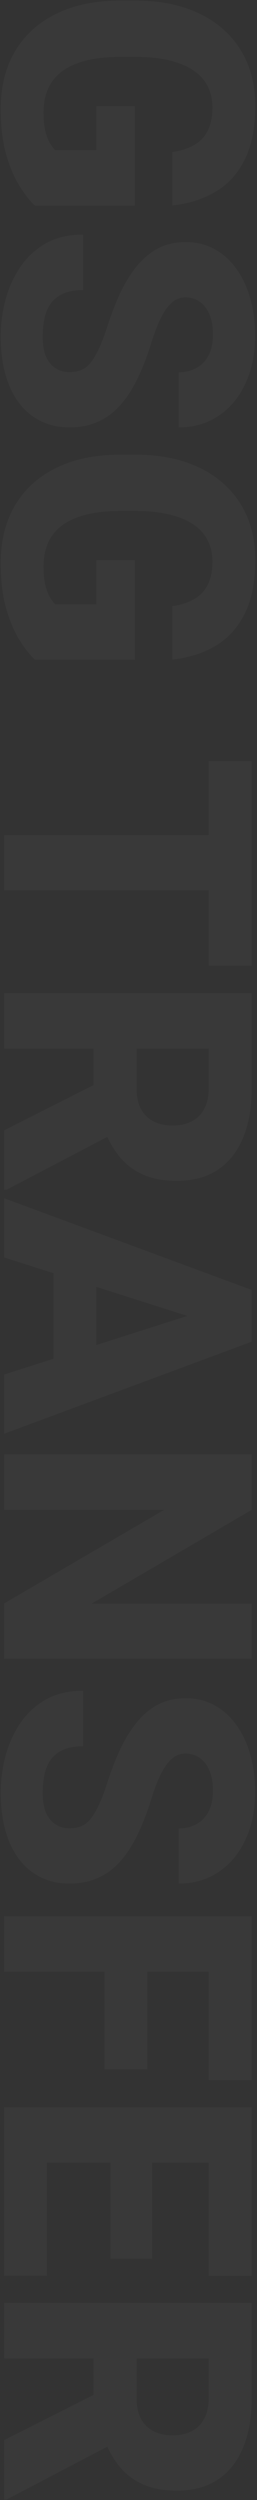 <svg width="125" height="1215" viewBox="0 0 125 1215" fill="none" xmlns="http://www.w3.org/2000/svg">
<rect x="0" y="0" width="125" height="1215" fill="#333333" stroke="none"/>
<g opacity="0.03">
<path d="M65.607 99.949L17.054 99.949C14.793 97.964 12.367 94.931 9.775 90.851C7.183 86.826 4.95 81.67 3.075 75.383C1.255 69.097 0.345 61.598 0.345 52.885C0.345 45 1.614 37.831 4.15 31.38C6.742 24.928 10.519 19.386 15.482 14.754C20.5 10.122 26.621 6.538 33.844 4.001C41.068 1.52 49.34 0.279 58.659 0.279L65.772 0.279C75.091 0.279 83.362 1.52 90.586 4.001C97.81 6.483 103.903 9.984 108.866 14.506C113.884 19.028 117.689 24.404 120.28 30.635C122.872 36.866 124.168 43.759 124.168 51.314C124.168 62.066 122.431 70.862 118.957 77.699C115.538 84.537 110.796 89.721 104.73 93.25C98.665 96.834 91.689 99.04 83.804 99.867L83.804 73.895C87.829 73.343 91.303 72.24 94.226 70.586C97.148 68.987 99.381 66.698 100.925 63.721C102.525 60.743 103.324 56.883 103.324 52.141C103.324 48.336 102.525 44.89 100.925 41.802C99.381 38.769 97.038 36.205 93.895 34.109C90.752 32.014 86.837 30.415 82.149 29.312C77.517 28.209 72.113 27.658 65.938 27.658L58.659 27.658C52.483 27.658 47.051 28.209 42.364 29.312C37.677 30.47 33.762 32.152 30.619 34.357C27.531 36.563 25.187 39.348 23.588 42.712C21.989 46.13 21.189 50.101 21.189 54.622C21.189 58.151 21.465 61.129 22.016 63.555C22.623 65.982 23.367 67.967 24.25 69.511C25.187 71.055 26.042 72.213 26.814 72.985L46.831 72.985L46.831 51.562L65.607 51.562L65.607 99.949Z" fill="#F5F5F5"/>
<path d="M33.762 180.843C35.802 180.843 37.622 180.54 39.221 179.934C40.875 179.327 42.392 178.224 43.77 176.625C45.149 175.026 46.527 172.765 47.906 169.843C49.34 166.92 50.801 163.088 52.29 158.345C54.054 152.941 56.039 147.786 58.245 142.878C60.506 138.025 63.125 133.697 66.103 129.892C69.081 126.087 72.555 123.082 76.525 120.876C80.495 118.725 85.127 117.65 90.421 117.65C95.549 117.65 100.181 118.781 104.317 121.041C108.452 123.302 111.981 126.473 114.904 130.554C117.882 134.634 120.143 139.431 121.687 144.946C123.286 150.46 124.085 156.526 124.085 163.143C124.085 171.966 122.514 179.713 119.371 186.385C116.283 193.113 111.926 198.351 106.302 202.101C100.732 205.851 94.253 207.725 86.864 207.725L86.864 180.926C90.118 180.926 92.985 180.237 95.466 178.858C98.003 177.535 99.988 175.495 101.422 172.738C102.855 170.036 103.572 166.644 103.572 162.564C103.572 158.593 102.966 155.257 101.753 152.555C100.595 149.909 98.995 147.896 96.955 146.517C94.915 145.194 92.682 144.532 90.255 144.532C88.325 144.532 86.561 145.028 84.962 146.021C83.418 147.069 81.956 148.558 80.578 150.488C79.254 152.473 77.986 154.899 76.773 157.766C75.56 160.634 74.402 163.915 73.299 167.609C71.259 174.061 68.998 179.768 66.516 184.731C64.035 189.749 61.223 193.967 58.08 197.386C54.937 200.805 51.38 203.369 47.41 205.079C43.439 206.843 38.945 207.725 33.927 207.725C28.578 207.725 23.836 206.678 19.7 204.582C15.565 202.542 12.036 199.564 9.113 195.649C6.246 191.789 4.068 187.157 2.579 181.753C1.09 176.349 0.345 170.311 0.345 163.639C0.345 157.573 1.117 151.59 2.661 145.69C4.261 139.79 6.687 134.441 9.94 129.644C13.194 124.901 17.329 121.097 22.347 118.229C27.42 115.417 33.431 114.011 40.379 114.011L40.379 140.975C36.739 140.975 33.651 141.499 31.115 142.547C28.634 143.595 26.621 145.084 25.077 147.014C23.533 148.999 22.43 151.397 21.768 154.21C21.107 157.022 20.776 160.165 20.776 163.639C20.776 167.664 21.327 170.918 22.43 173.399C23.588 175.936 25.16 177.811 27.145 179.024C29.13 180.237 31.335 180.843 33.762 180.843Z" fill="#F5F5F5"/>
<path d="M65.607 320.63L17.054 320.63C14.793 318.645 12.367 315.612 9.775 311.531C7.183 307.506 4.95 302.35 3.075 296.064C1.255 289.778 0.345 282.278 0.345 273.566C0.345 265.68 1.614 258.512 4.15 252.06C6.742 245.608 10.519 240.067 15.482 235.435C20.5 230.803 26.621 227.218 33.844 224.682C41.068 222.2 49.34 220.96 58.659 220.96L65.772 220.96C75.091 220.96 83.362 222.2 90.586 224.682C97.81 227.163 103.903 230.665 108.866 235.186C113.884 239.708 117.689 245.085 120.28 251.316C122.872 257.547 124.168 264.44 124.168 271.994C124.168 282.747 122.431 291.542 118.957 298.38C115.538 305.217 110.796 310.401 104.73 313.93C98.665 317.514 91.689 319.72 83.804 320.547L83.804 294.575C87.829 294.023 91.303 292.921 94.226 291.266C97.148 289.667 99.381 287.379 100.925 284.401C102.525 281.423 103.324 277.563 103.324 272.821C103.324 269.016 102.525 265.57 100.925 262.482C99.381 259.449 97.038 256.885 93.895 254.79C90.752 252.694 86.837 251.095 82.149 249.992C77.517 248.889 72.113 248.338 65.938 248.338L58.659 248.338C52.483 248.338 47.051 248.889 42.364 249.992C37.677 251.15 33.762 252.832 30.619 255.038C27.531 257.243 25.187 260.028 23.588 263.392C21.989 266.811 21.189 270.781 21.189 275.303C21.189 278.832 21.465 281.809 22.016 284.236C22.623 286.662 23.367 288.647 24.25 290.191C25.187 291.735 26.042 292.893 26.814 293.665L46.831 293.665L46.831 272.242L65.607 272.242L65.607 320.63Z" fill="#F5F5F5"/>
<path d="M122.431 432.707L2 432.707L2 405.825L122.431 405.825L122.431 432.707ZM122.431 469.349L101.504 469.349L101.504 369.927L122.431 369.927L122.431 469.349Z" fill="#F5F5F5"/>
<path d="M122.431 482.666L122.431 528.903C122.431 538.112 121.052 546.08 118.295 552.807C115.538 559.59 111.458 564.801 106.054 568.44C100.65 572.08 93.977 573.899 86.037 573.899C79.42 573.899 73.795 572.824 69.163 570.674C64.531 568.523 60.699 565.49 57.666 561.575C54.633 557.715 52.179 553.193 50.304 548.01L45.507 539.242L45.507 499.871L66.434 499.705L66.434 528.986C66.434 533.011 67.151 536.347 68.584 538.994C70.018 541.641 72.031 543.626 74.622 544.95C77.269 546.328 80.357 547.017 83.886 547.017C87.526 547.017 90.669 546.328 93.316 544.95C95.963 543.571 97.975 541.531 99.354 538.829C100.788 536.182 101.504 532.873 101.504 528.903L101.504 509.631L2 509.631L2 482.666L122.431 482.666ZM2 549.333L55.516 522.286L55.598 550.739L3.24 578.2L2 578.2L2 549.333Z" fill="#F5F5F5"/>
<path d="M99.519 642.221L2 611.121L2 582.336L122.431 626.919L122.431 645.116L99.519 642.221ZM2 668.028L99.519 636.845L122.431 633.619L122.431 652.064L2 696.812L2 668.028ZM46.831 666.704L25.987 666.704L25.987 603.924L46.831 603.924L46.831 666.704Z" fill="#F5F5F5"/>
<path d="M122.431 806.16L2 806.16L2 779.278L79.833 733.785L2 733.785L2 706.82L122.431 706.82L122.431 733.785L44.597 779.36L122.431 779.36L122.431 806.16Z" fill="#F5F5F5"/>
<path d="M33.762 888.543C35.802 888.543 37.622 888.239 39.221 887.633C40.875 887.026 42.392 885.923 43.77 884.324C45.149 882.725 46.527 880.464 47.906 877.542C49.34 874.619 50.801 870.787 52.29 866.044C54.054 860.64 56.039 855.485 58.245 850.577C60.506 845.724 63.125 841.396 66.103 837.591C69.081 833.786 72.555 830.781 76.525 828.575C80.495 826.425 85.127 825.349 90.421 825.349C95.549 825.349 100.181 826.48 104.317 828.741C108.452 831.001 111.981 834.172 114.904 838.253C117.882 842.333 120.143 847.131 121.687 852.645C123.286 858.159 124.085 864.225 124.085 870.842C124.085 879.665 122.514 887.412 119.371 894.084C116.283 900.812 111.926 906.05 106.302 909.8C100.732 913.55 94.253 915.425 86.864 915.425L86.864 888.625C90.117 888.625 92.985 887.936 95.466 886.557C98.003 885.234 99.988 883.194 101.422 880.437C102.855 877.735 103.572 874.343 103.572 870.263C103.572 866.293 102.966 862.956 101.752 860.254C100.595 857.608 98.995 855.595 96.955 854.216C94.915 852.893 92.682 852.231 90.255 852.231C88.325 852.231 86.561 852.728 84.962 853.72C83.418 854.768 81.956 856.257 80.578 858.187C79.254 860.172 77.986 862.598 76.773 865.465C75.56 868.333 74.402 871.614 73.299 875.308C71.259 881.76 68.998 887.467 66.516 892.43C64.035 897.448 61.223 901.666 58.08 905.085C54.937 908.504 51.38 911.068 47.41 912.778C43.439 914.542 38.945 915.425 33.927 915.425C28.578 915.425 23.836 914.377 19.7 912.281C15.565 910.241 12.036 907.263 9.113 903.348C6.246 899.488 4.068 894.856 2.579 889.452C1.09 884.048 0.345 878.01 0.345 871.338C0.345 865.272 1.117 859.289 2.661 853.389C4.261 847.489 6.687 842.14 9.94 837.343C13.194 832.601 17.329 828.796 22.347 825.928C27.42 823.116 33.431 821.71 40.379 821.71L40.379 848.675C36.739 848.675 33.651 849.198 31.115 850.246C28.634 851.294 26.621 852.783 25.077 854.713C23.533 856.698 22.43 859.096 21.768 861.909C21.107 864.721 20.776 867.864 20.776 871.338C20.776 875.364 21.327 878.617 22.43 881.098C23.588 883.635 25.16 885.51 27.145 886.723C29.13 887.936 31.335 888.543 33.762 888.543Z" fill="#F5F5F5"/>
<path d="M122.431 958.27L2 958.27L2 931.306L122.431 931.306L122.431 958.27ZM71.645 1005.67L50.801 1005.67L50.801 950.743L71.645 950.743L71.645 1005.67ZM122.431 1010.96L101.504 1010.96L101.504 950.743L122.431 950.743L122.431 1010.96Z" fill="#F5F5F5"/>
<path d="M22.843 1106L2 1106L2 1041.89L22.843 1041.89L22.843 1106ZM122.431 1051.08L2 1051.08L2 1024.11L122.431 1024.11L122.431 1051.08ZM73.961 1097.73L53.779 1097.73L53.779 1041.89L73.961 1041.89L73.961 1097.73ZM122.431 1106.08L101.504 1106.08L101.504 1041.89L122.431 1041.89L122.431 1106.08Z" fill="#F5F5F5"/>
<path d="M122.431 1119.23L122.431 1165.47C122.431 1174.68 121.052 1182.65 118.295 1189.37C115.538 1196.16 111.458 1201.37 106.054 1205.01C100.65 1208.64 93.977 1210.46 86.037 1210.46C79.42 1210.46 73.795 1209.39 69.163 1207.24C64.531 1205.09 60.699 1202.06 57.666 1198.14C54.633 1194.28 52.179 1189.76 50.304 1184.58L45.507 1175.81L45.507 1136.44L66.434 1136.27L66.434 1165.55C66.434 1169.58 67.15 1172.91 68.584 1175.56C70.018 1178.21 72.031 1180.19 74.622 1181.51C77.269 1182.89 80.357 1183.58 83.886 1183.58C87.526 1183.58 90.669 1182.89 93.316 1181.51C95.963 1180.14 97.975 1178.1 99.354 1175.39C100.787 1172.75 101.504 1169.44 101.504 1165.47L101.504 1146.2L2 1146.2L2 1119.23L122.431 1119.23ZM2 1185.9L55.516 1158.85L55.598 1187.3L3.24 1214.77L2 1214.77L2 1185.9Z" fill="#F5F5F5"/>
</g>
</svg>
